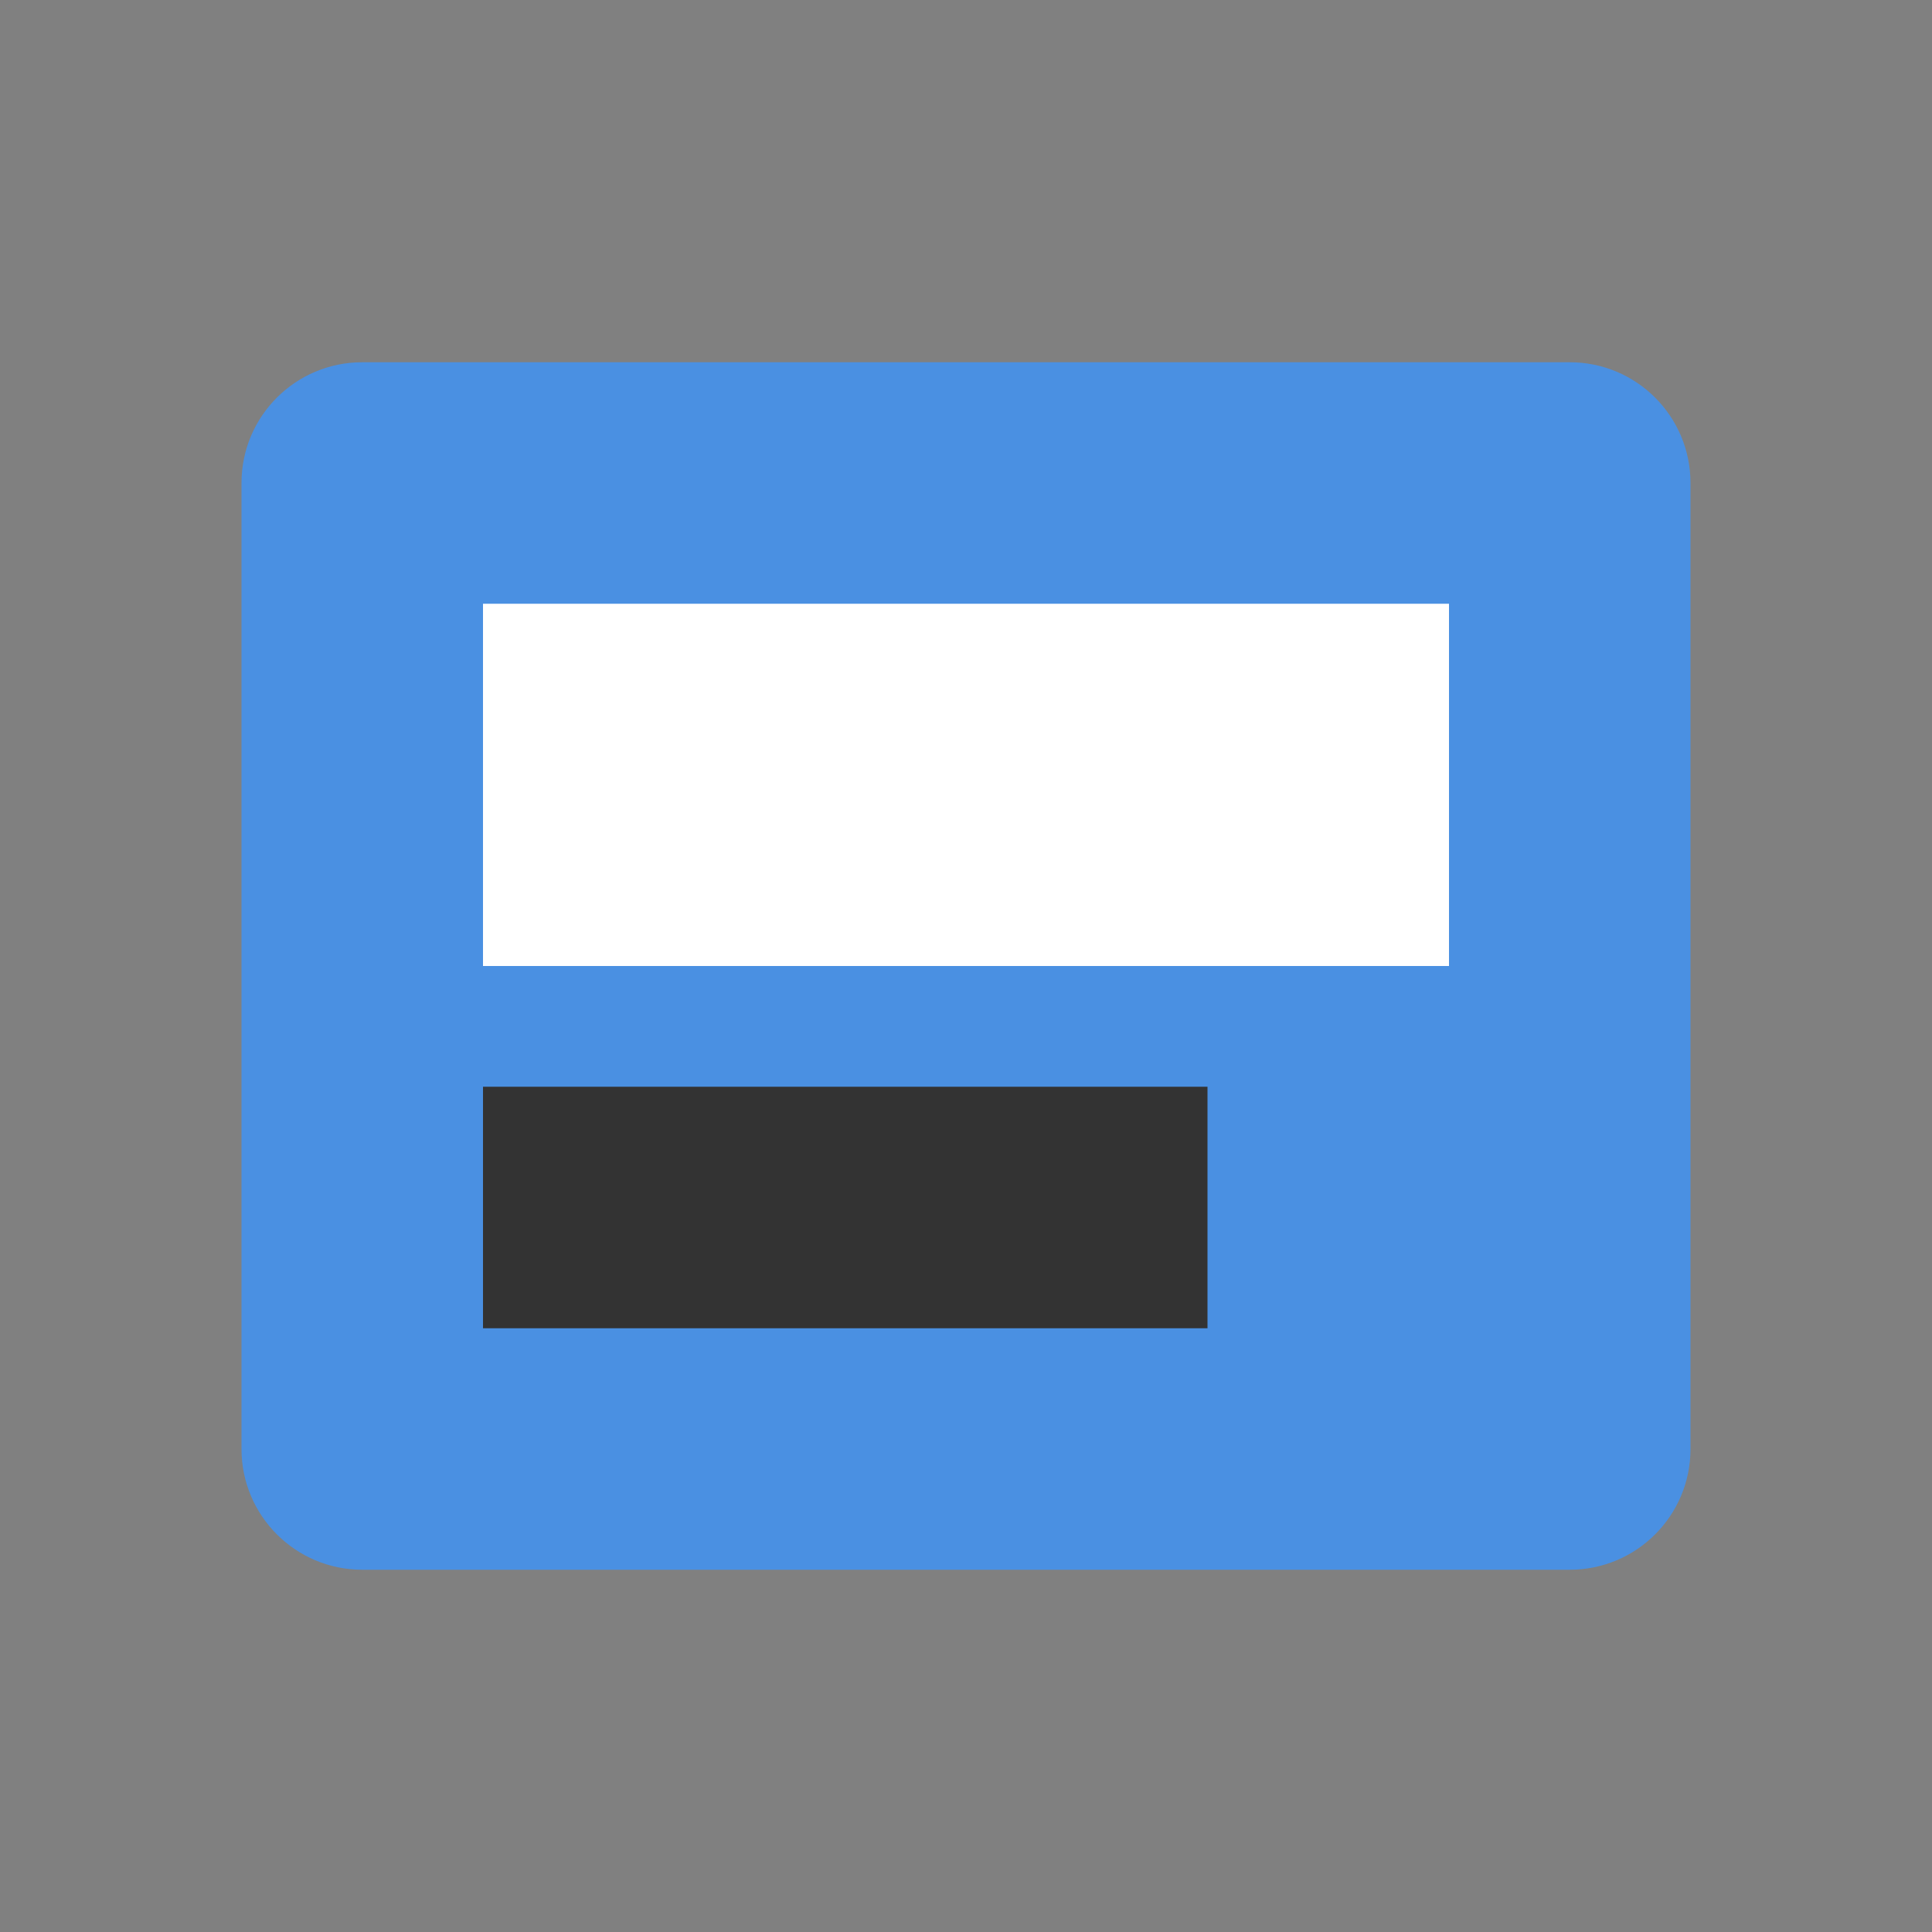 <svg width="64" height="64" viewBox="0 0 64 64" fill="none" xmlns="http://www.w3.org/2000/svg">
    <rect x="0" y="0" width="64" height="64" fill="#808080" stroke="none"/>
    <path d="M12 12H52C54.209 12 56 13.791 56 16V48C56 50.209 54.209 52 52 52H12C9.791 52 8 50.209 8 48V16C8 13.791 9.791 12 12 12Z" fill="#4A90E2"/>
    <path d="M16 20H48V32H16V20Z" fill="#ffffff"/>
    <path d="M16 36H40V44H16V36Z" fill="#333333"/>
</svg>
